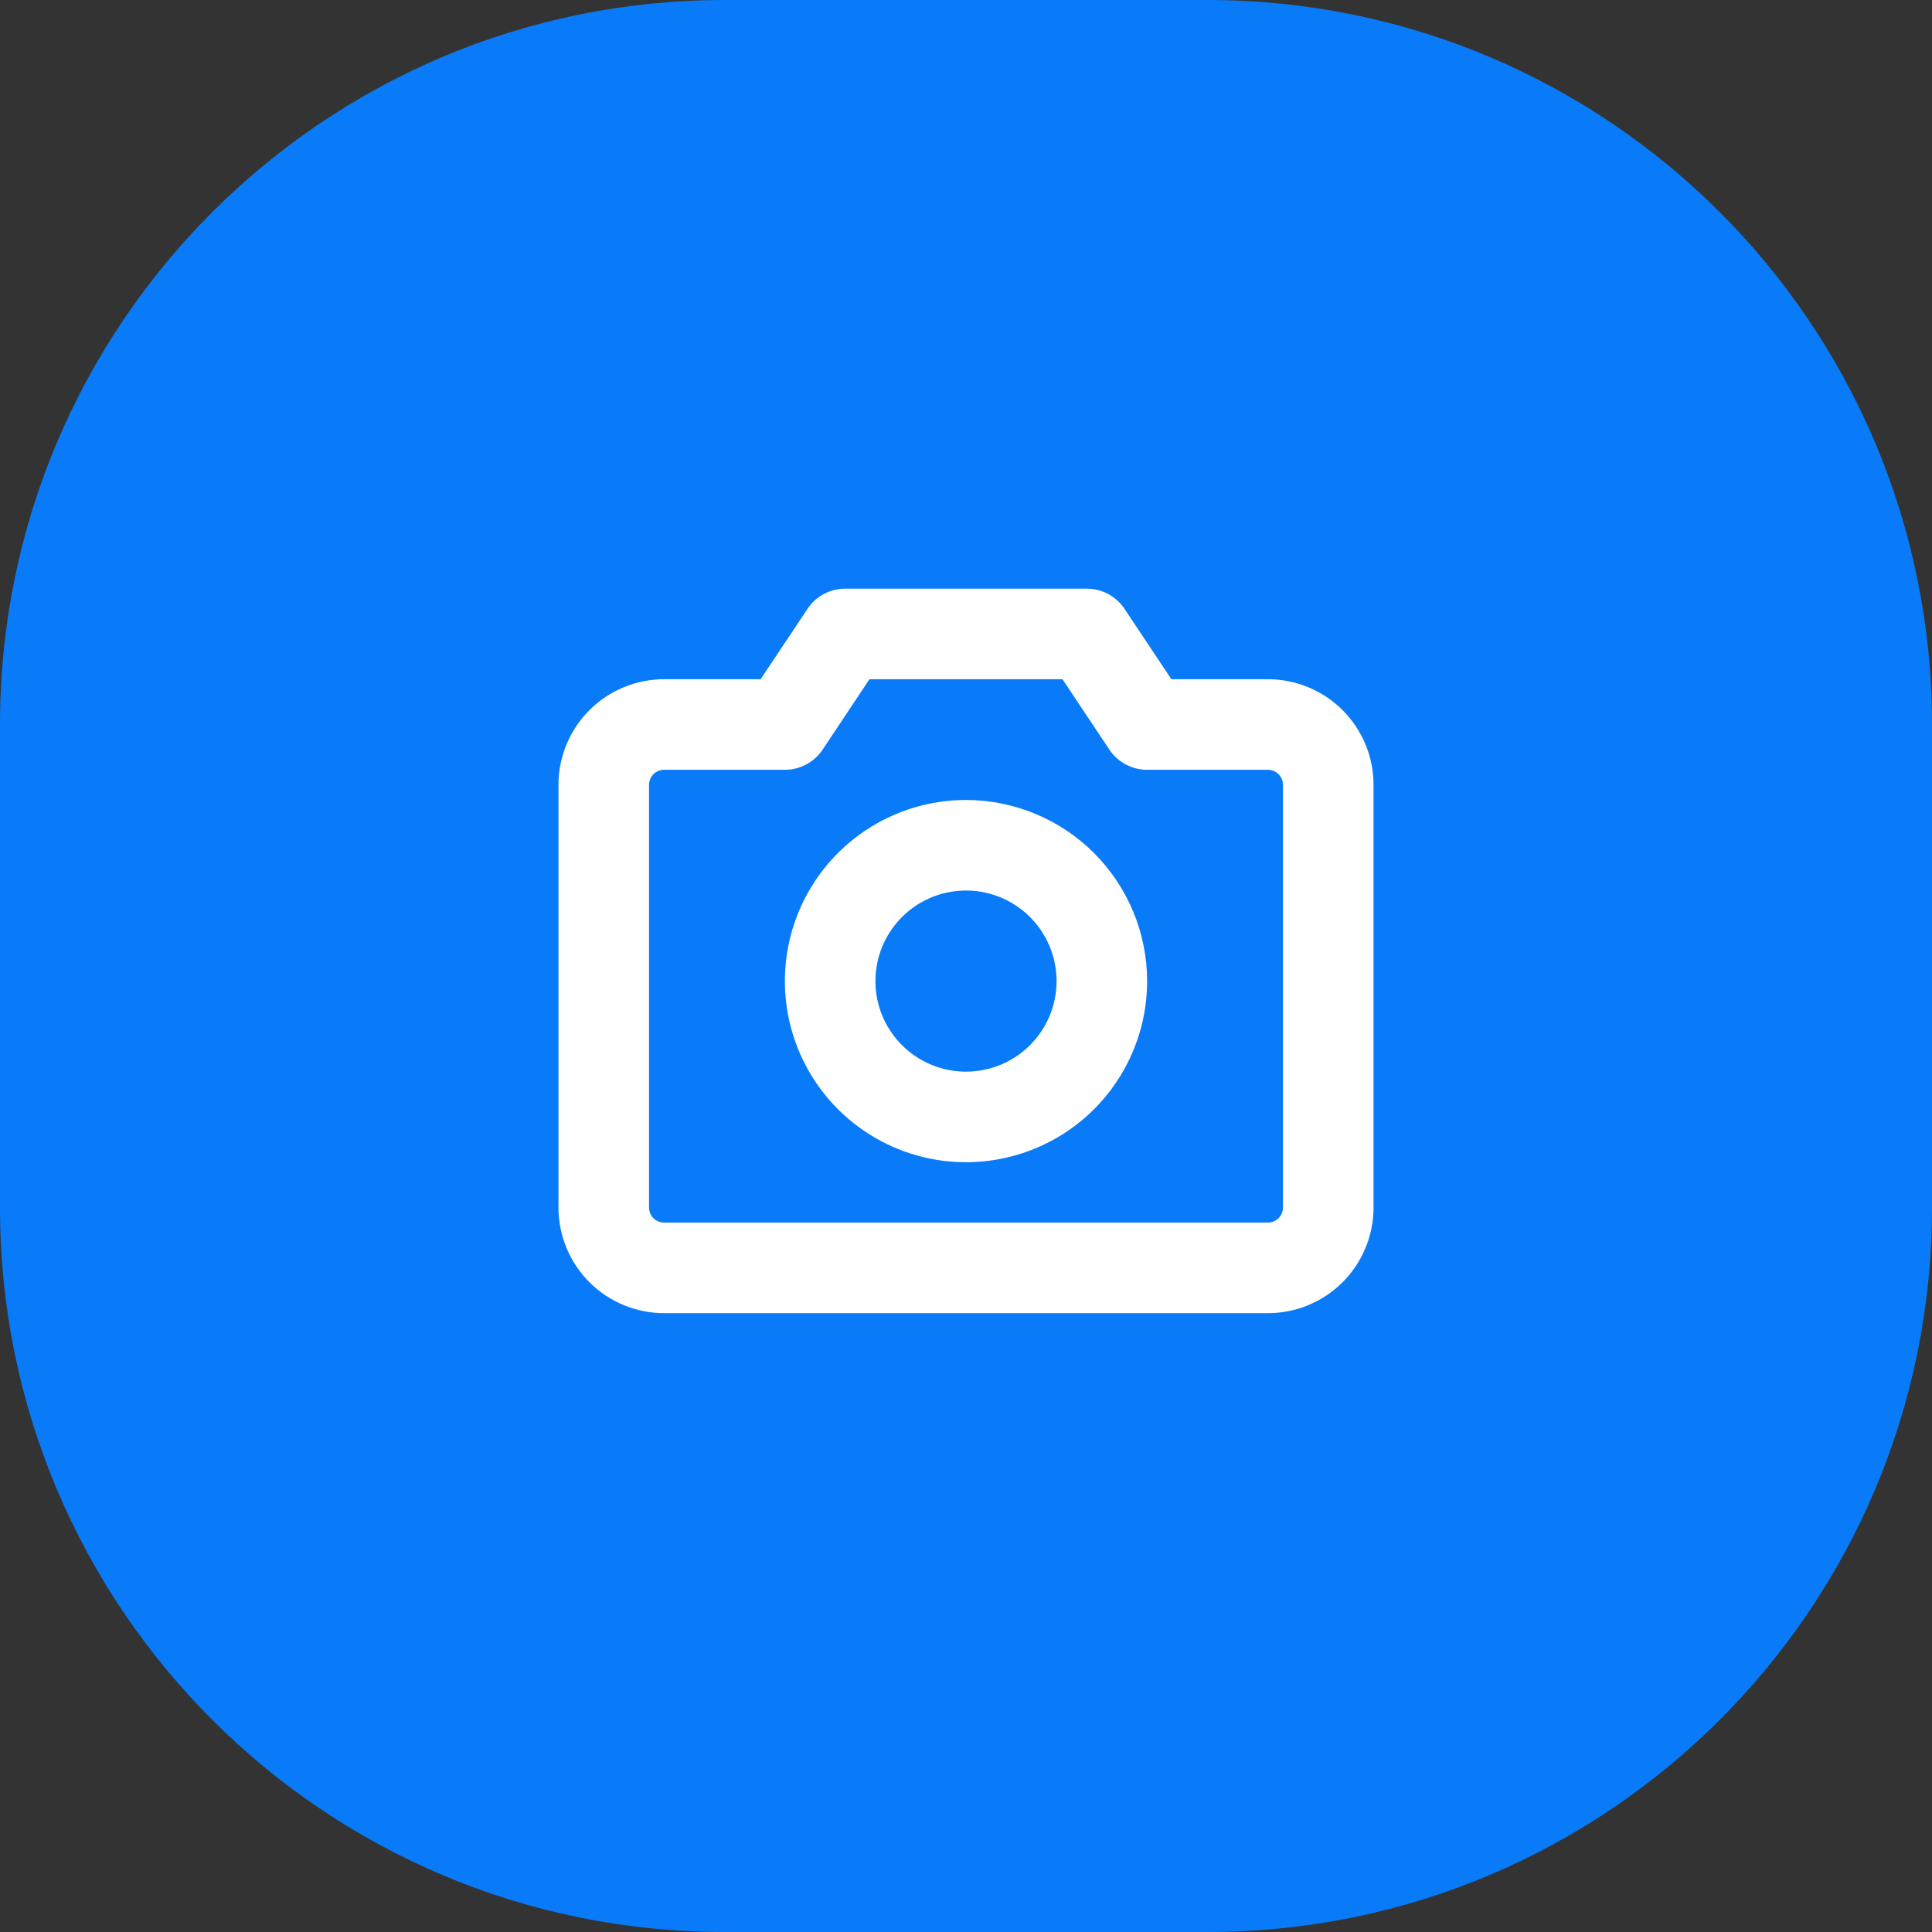 <svg width="64" height="64" viewBox="0 0 64 64" fill="none" xmlns="http://www.w3.org/2000/svg">
<rect x="0" y="0" width="64" height="64" fill="#333333" stroke="none"/>
<path d="M0 24C0 10.745 10.745 0 24 0H40C53.255 0 64 10.745 64 24V40C64 53.255 53.255 64 40 64H24C10.745 64 0 53.255 0 40V24Z" fill="#097BF8"/>
<path d="M42 22.5H38.803L37.25 20.168C37.113 19.962 36.927 19.793 36.709 19.677C36.491 19.56 36.247 19.5 36 19.5H28C27.753 19.5 27.509 19.56 27.291 19.677C27.073 19.793 26.887 19.962 26.75 20.168L25.196 22.5H22C21.072 22.5 20.181 22.869 19.525 23.525C18.869 24.181 18.5 25.072 18.5 26V40C18.5 40.928 18.869 41.819 19.525 42.475C20.181 43.131 21.072 43.5 22 43.5H42C42.46 43.5 42.915 43.41 43.339 43.234C43.764 43.058 44.15 42.8 44.475 42.475C44.8 42.15 45.058 41.764 45.234 41.339C45.41 40.915 45.5 40.46 45.5 40V26C45.5 25.54 45.41 25.085 45.234 24.661C45.058 24.236 44.8 23.85 44.475 23.525C44.15 23.2 43.764 22.942 43.339 22.766C42.915 22.59 42.46 22.5 42 22.5ZM42.5 40C42.5 40.133 42.447 40.26 42.354 40.354C42.26 40.447 42.133 40.5 42 40.5H22C21.867 40.5 21.74 40.447 21.646 40.354C21.553 40.26 21.5 40.133 21.5 40V26C21.5 25.867 21.553 25.74 21.646 25.646C21.74 25.553 21.867 25.5 22 25.5H26C26.247 25.5 26.491 25.44 26.709 25.323C26.927 25.207 27.113 25.038 27.25 24.832L28.802 22.5H35.196L36.75 24.832C36.887 25.038 37.073 25.207 37.291 25.323C37.509 25.44 37.753 25.5 38 25.5H42C42.133 25.5 42.26 25.553 42.354 25.646C42.447 25.74 42.5 25.867 42.5 26V40ZM32 26.5C30.813 26.5 29.653 26.852 28.667 27.511C27.68 28.171 26.911 29.108 26.457 30.204C26.003 31.3 25.884 32.507 26.115 33.67C26.347 34.834 26.918 35.904 27.757 36.743C28.596 37.582 29.666 38.153 30.829 38.385C31.993 38.616 33.2 38.497 34.296 38.043C35.392 37.589 36.33 36.82 36.989 35.833C37.648 34.847 38 33.687 38 32.5C37.998 30.909 37.366 29.384 36.241 28.259C35.116 27.134 33.591 26.502 32 26.5ZM32 35.5C31.407 35.5 30.827 35.324 30.333 34.994C29.84 34.665 29.455 34.196 29.228 33.648C29.001 33.1 28.942 32.497 29.058 31.915C29.173 31.333 29.459 30.798 29.879 30.379C30.298 29.959 30.833 29.673 31.415 29.558C31.997 29.442 32.6 29.501 33.148 29.728C33.696 29.955 34.165 30.34 34.494 30.833C34.824 31.327 35 31.907 35 32.5C35 33.296 34.684 34.059 34.121 34.621C33.559 35.184 32.796 35.5 32 35.5Z" fill="white"/>
</svg>
